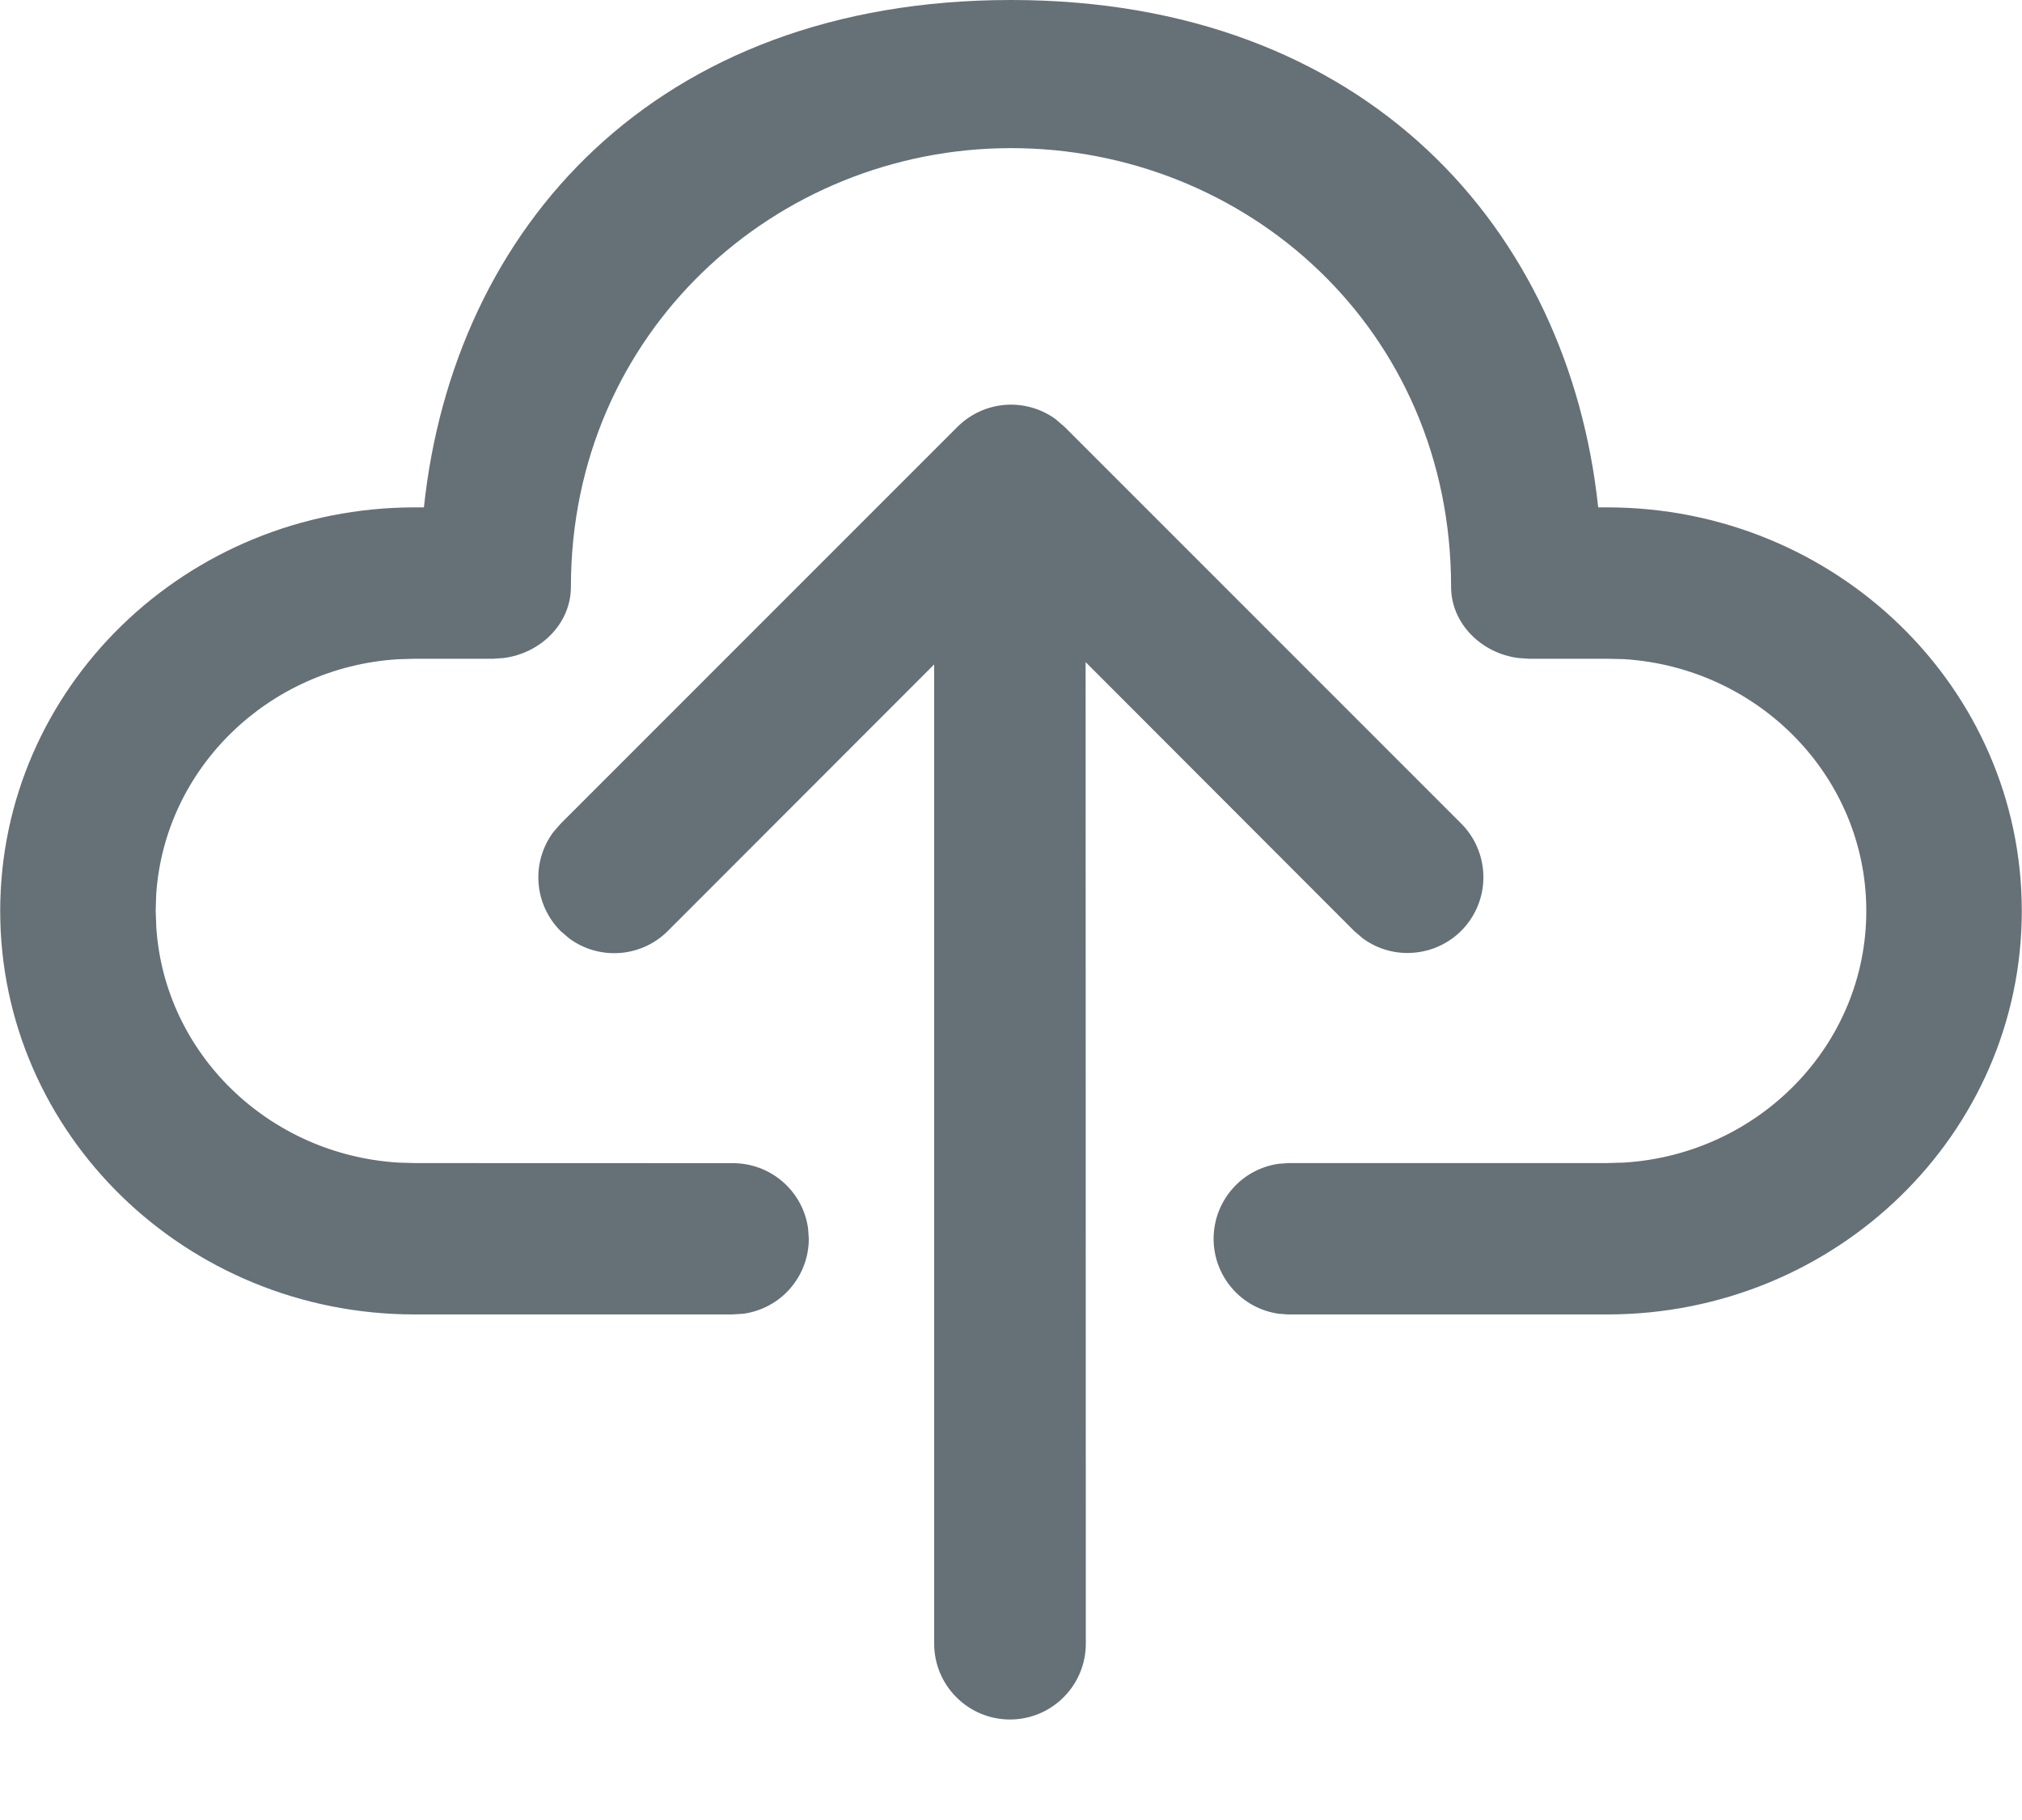 <svg width="20" height="18" viewBox="0 0 20 18" fill="none" xmlns="http://www.w3.org/2000/svg">
<path d="M10.446 4.15L10.53 4.222L14.455 8.147C14.588 8.281 14.665 8.46 14.672 8.649C14.679 8.838 14.614 9.022 14.491 9.165C14.368 9.308 14.195 9.399 14.007 9.42C13.82 9.442 13.631 9.392 13.479 9.28L13.395 9.208L10.738 6.548L10.74 16.256C10.74 16.455 10.661 16.646 10.52 16.786C10.38 16.927 10.189 17.006 9.99 17.006C9.791 17.006 9.6 16.927 9.46 16.786C9.319 16.646 9.24 16.455 9.24 16.256V6.571L6.605 9.208C6.478 9.335 6.309 9.412 6.13 9.425C5.951 9.438 5.773 9.387 5.629 9.28L5.545 9.208C5.418 9.081 5.34 8.912 5.327 8.733C5.313 8.554 5.365 8.376 5.472 8.231L5.545 8.147L9.47 4.222C9.597 4.095 9.765 4.018 9.944 4.004C10.123 3.991 10.302 4.042 10.446 4.149V4.15ZM10 0C13.52 0 15.517 2.273 15.808 5.018H15.896C18.162 5.018 19.998 6.805 19.998 9.009C19.998 11.213 18.162 13 15.896 13H12.741L12.647 12.993C12.468 12.967 12.305 12.879 12.187 12.742C12.069 12.606 12.004 12.432 12.004 12.252C12.004 12.071 12.069 11.897 12.187 11.761C12.305 11.624 12.468 11.536 12.647 11.51L12.748 11.503H15.896L16.065 11.498C17.402 11.414 18.46 10.332 18.46 9.009C18.46 7.687 17.402 6.604 16.065 6.519L15.896 6.515H15.121L15.02 6.508C14.654 6.462 14.353 6.168 14.353 5.803C14.353 3.255 12.326 1.465 10 1.465C7.674 1.465 5.647 3.287 5.647 5.803C5.647 6.169 5.347 6.462 4.98 6.508L4.88 6.515H4.104L3.935 6.52C2.654 6.6 1.629 7.598 1.545 8.845L1.54 9.009L1.546 9.173C1.629 10.42 2.654 11.417 3.936 11.498L4.104 11.503L7.242 11.504C7.424 11.502 7.601 11.566 7.739 11.685C7.878 11.804 7.968 11.969 7.993 12.15L8 12.252C8 12.433 7.934 12.607 7.815 12.744C7.696 12.88 7.532 12.968 7.353 12.993L7.243 13H4.103C1.838 13 0.002 11.213 0.002 9.009C0.002 6.805 1.838 5.018 4.104 5.018H4.193C4.485 2.255 6.48 0 10 0Z" fill="#657077"/>
</svg>
